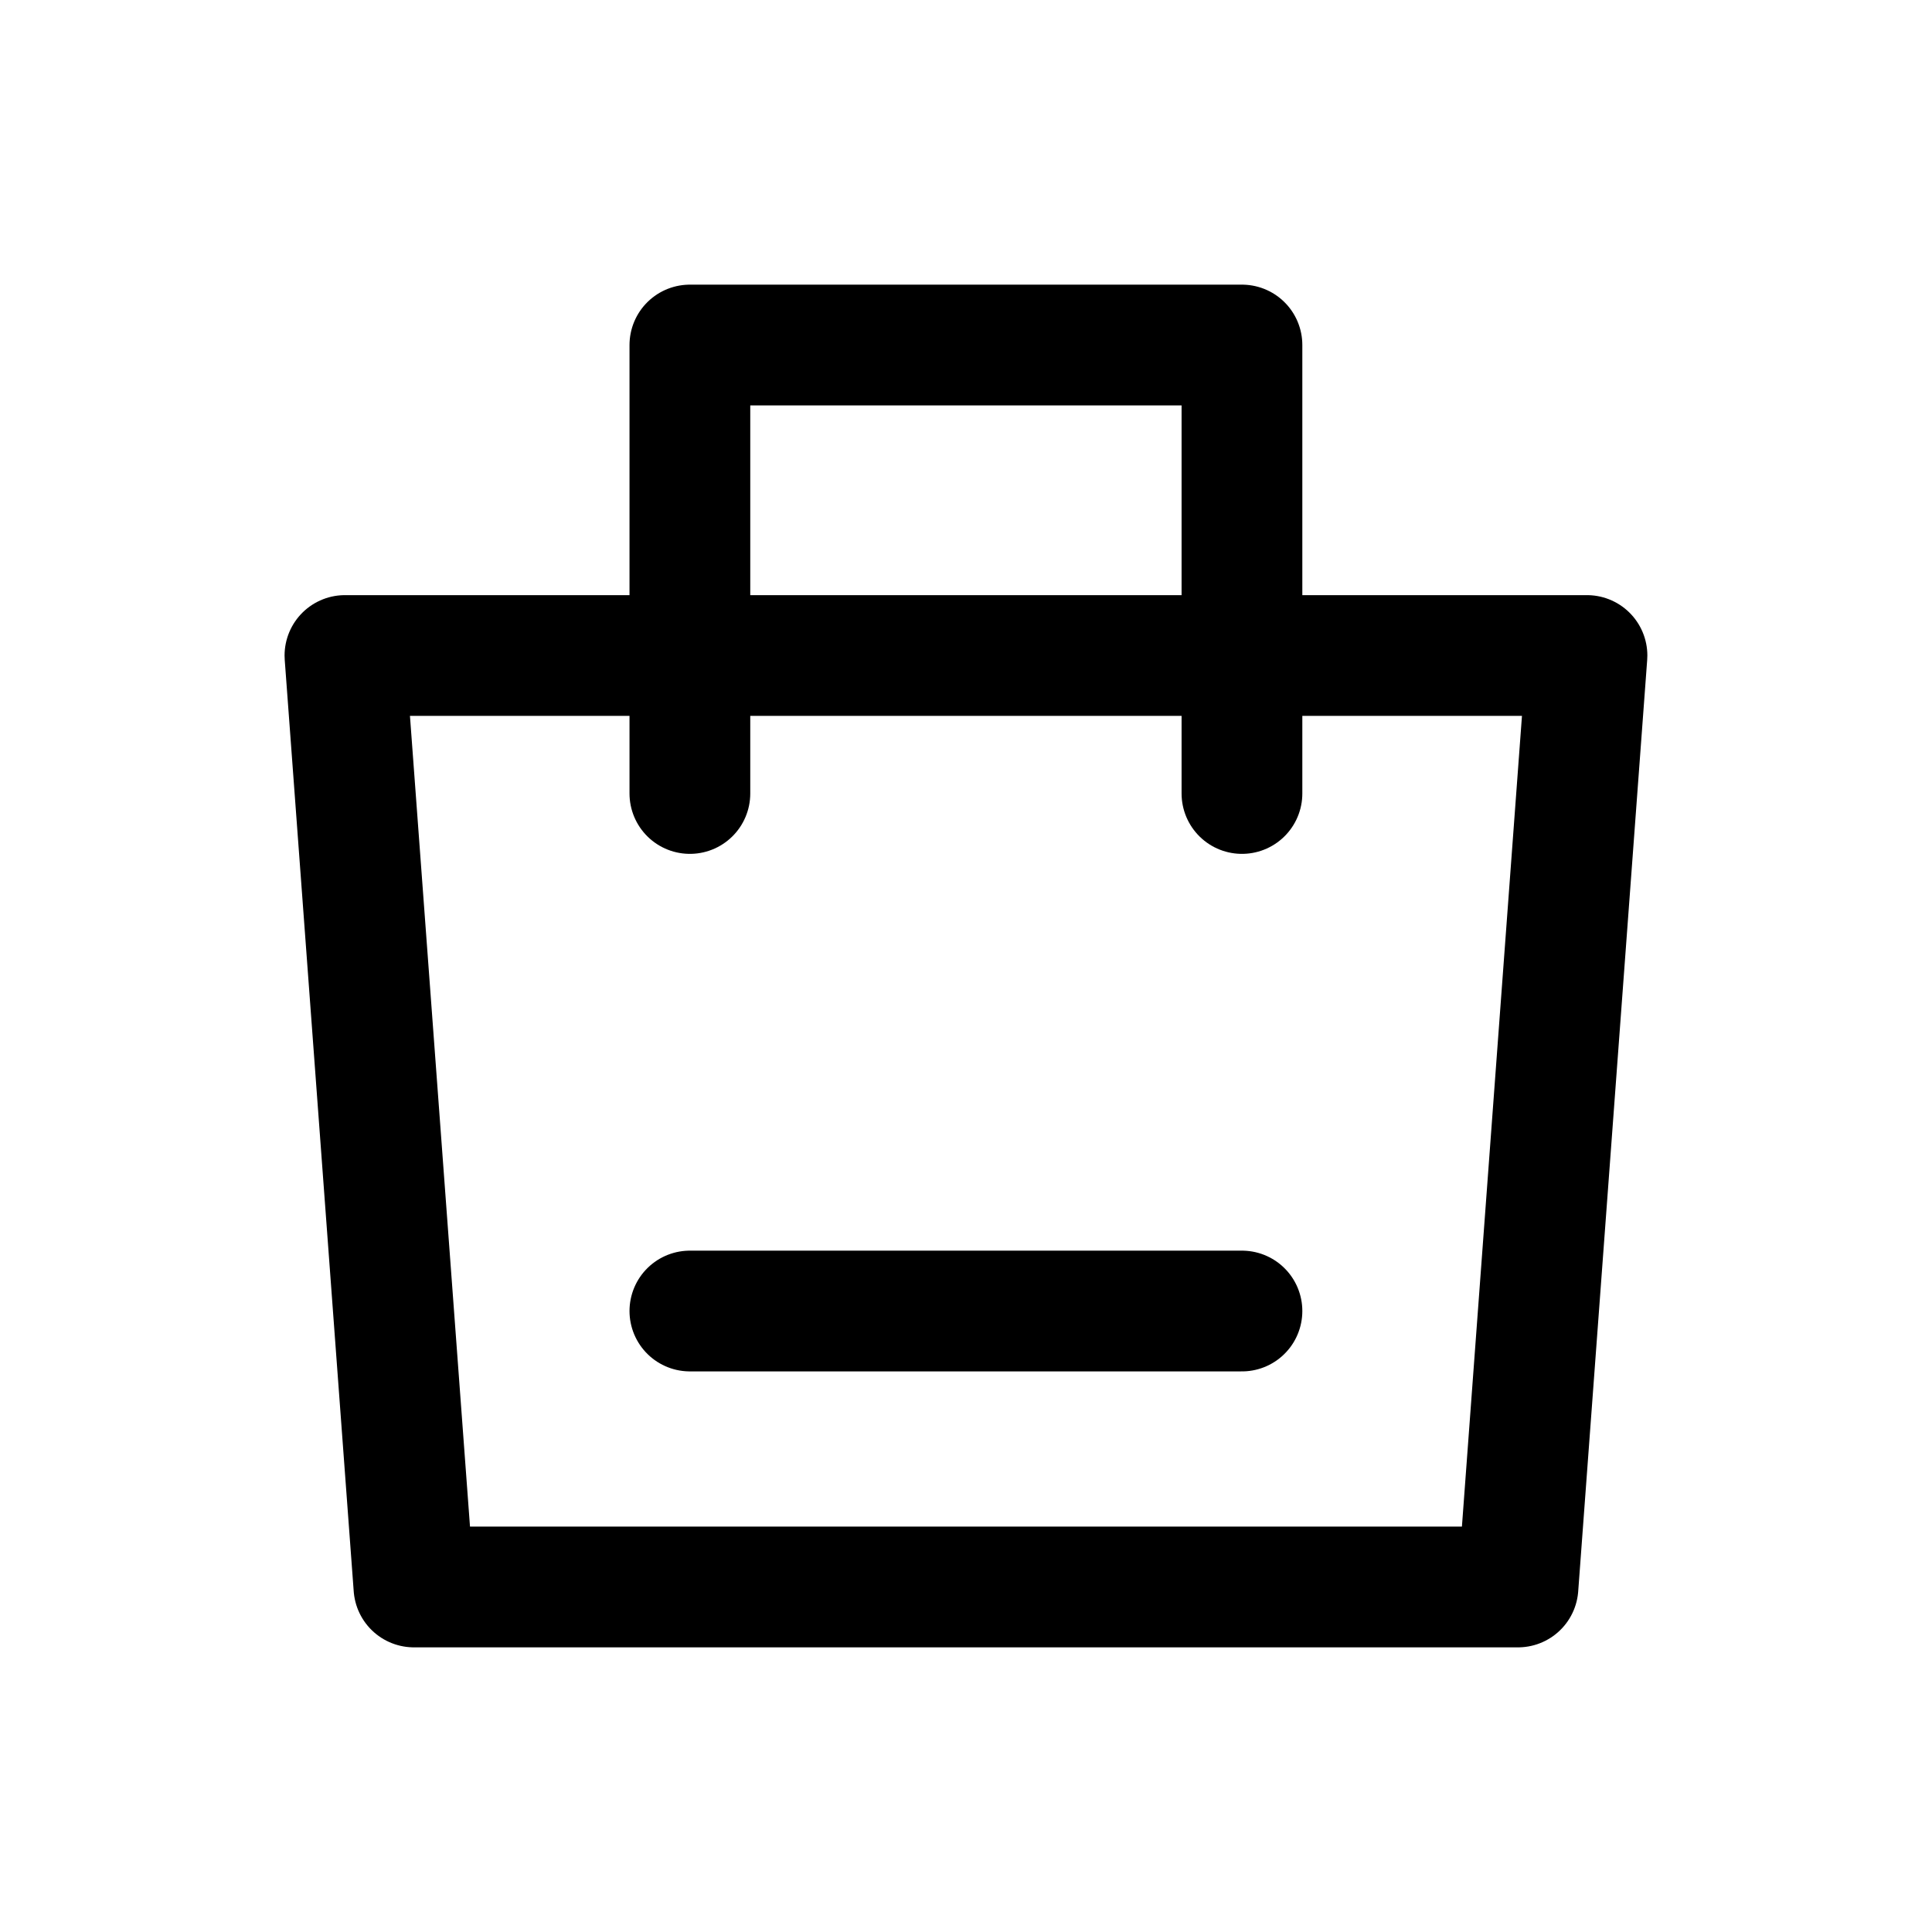 <svg width="24" height="24" viewBox="0 0 24 24" fill="none" xmlns="http://www.w3.org/2000/svg">
<path d="M4.285 8.143H19.714L18.857 19.714H5.142L4.285 8.143Z" stroke="black" stroke-width="1.5" stroke-linejoin="round"/>
<path d="M8.57 9.857V4.286H15.428V9.857" stroke="black" stroke-width="1.5" stroke-linecap="round" stroke-linejoin="round"/>
<path d="M8.57 16.286H15.428" stroke="black" stroke-width="1.5" stroke-linecap="round"/>
</svg>
